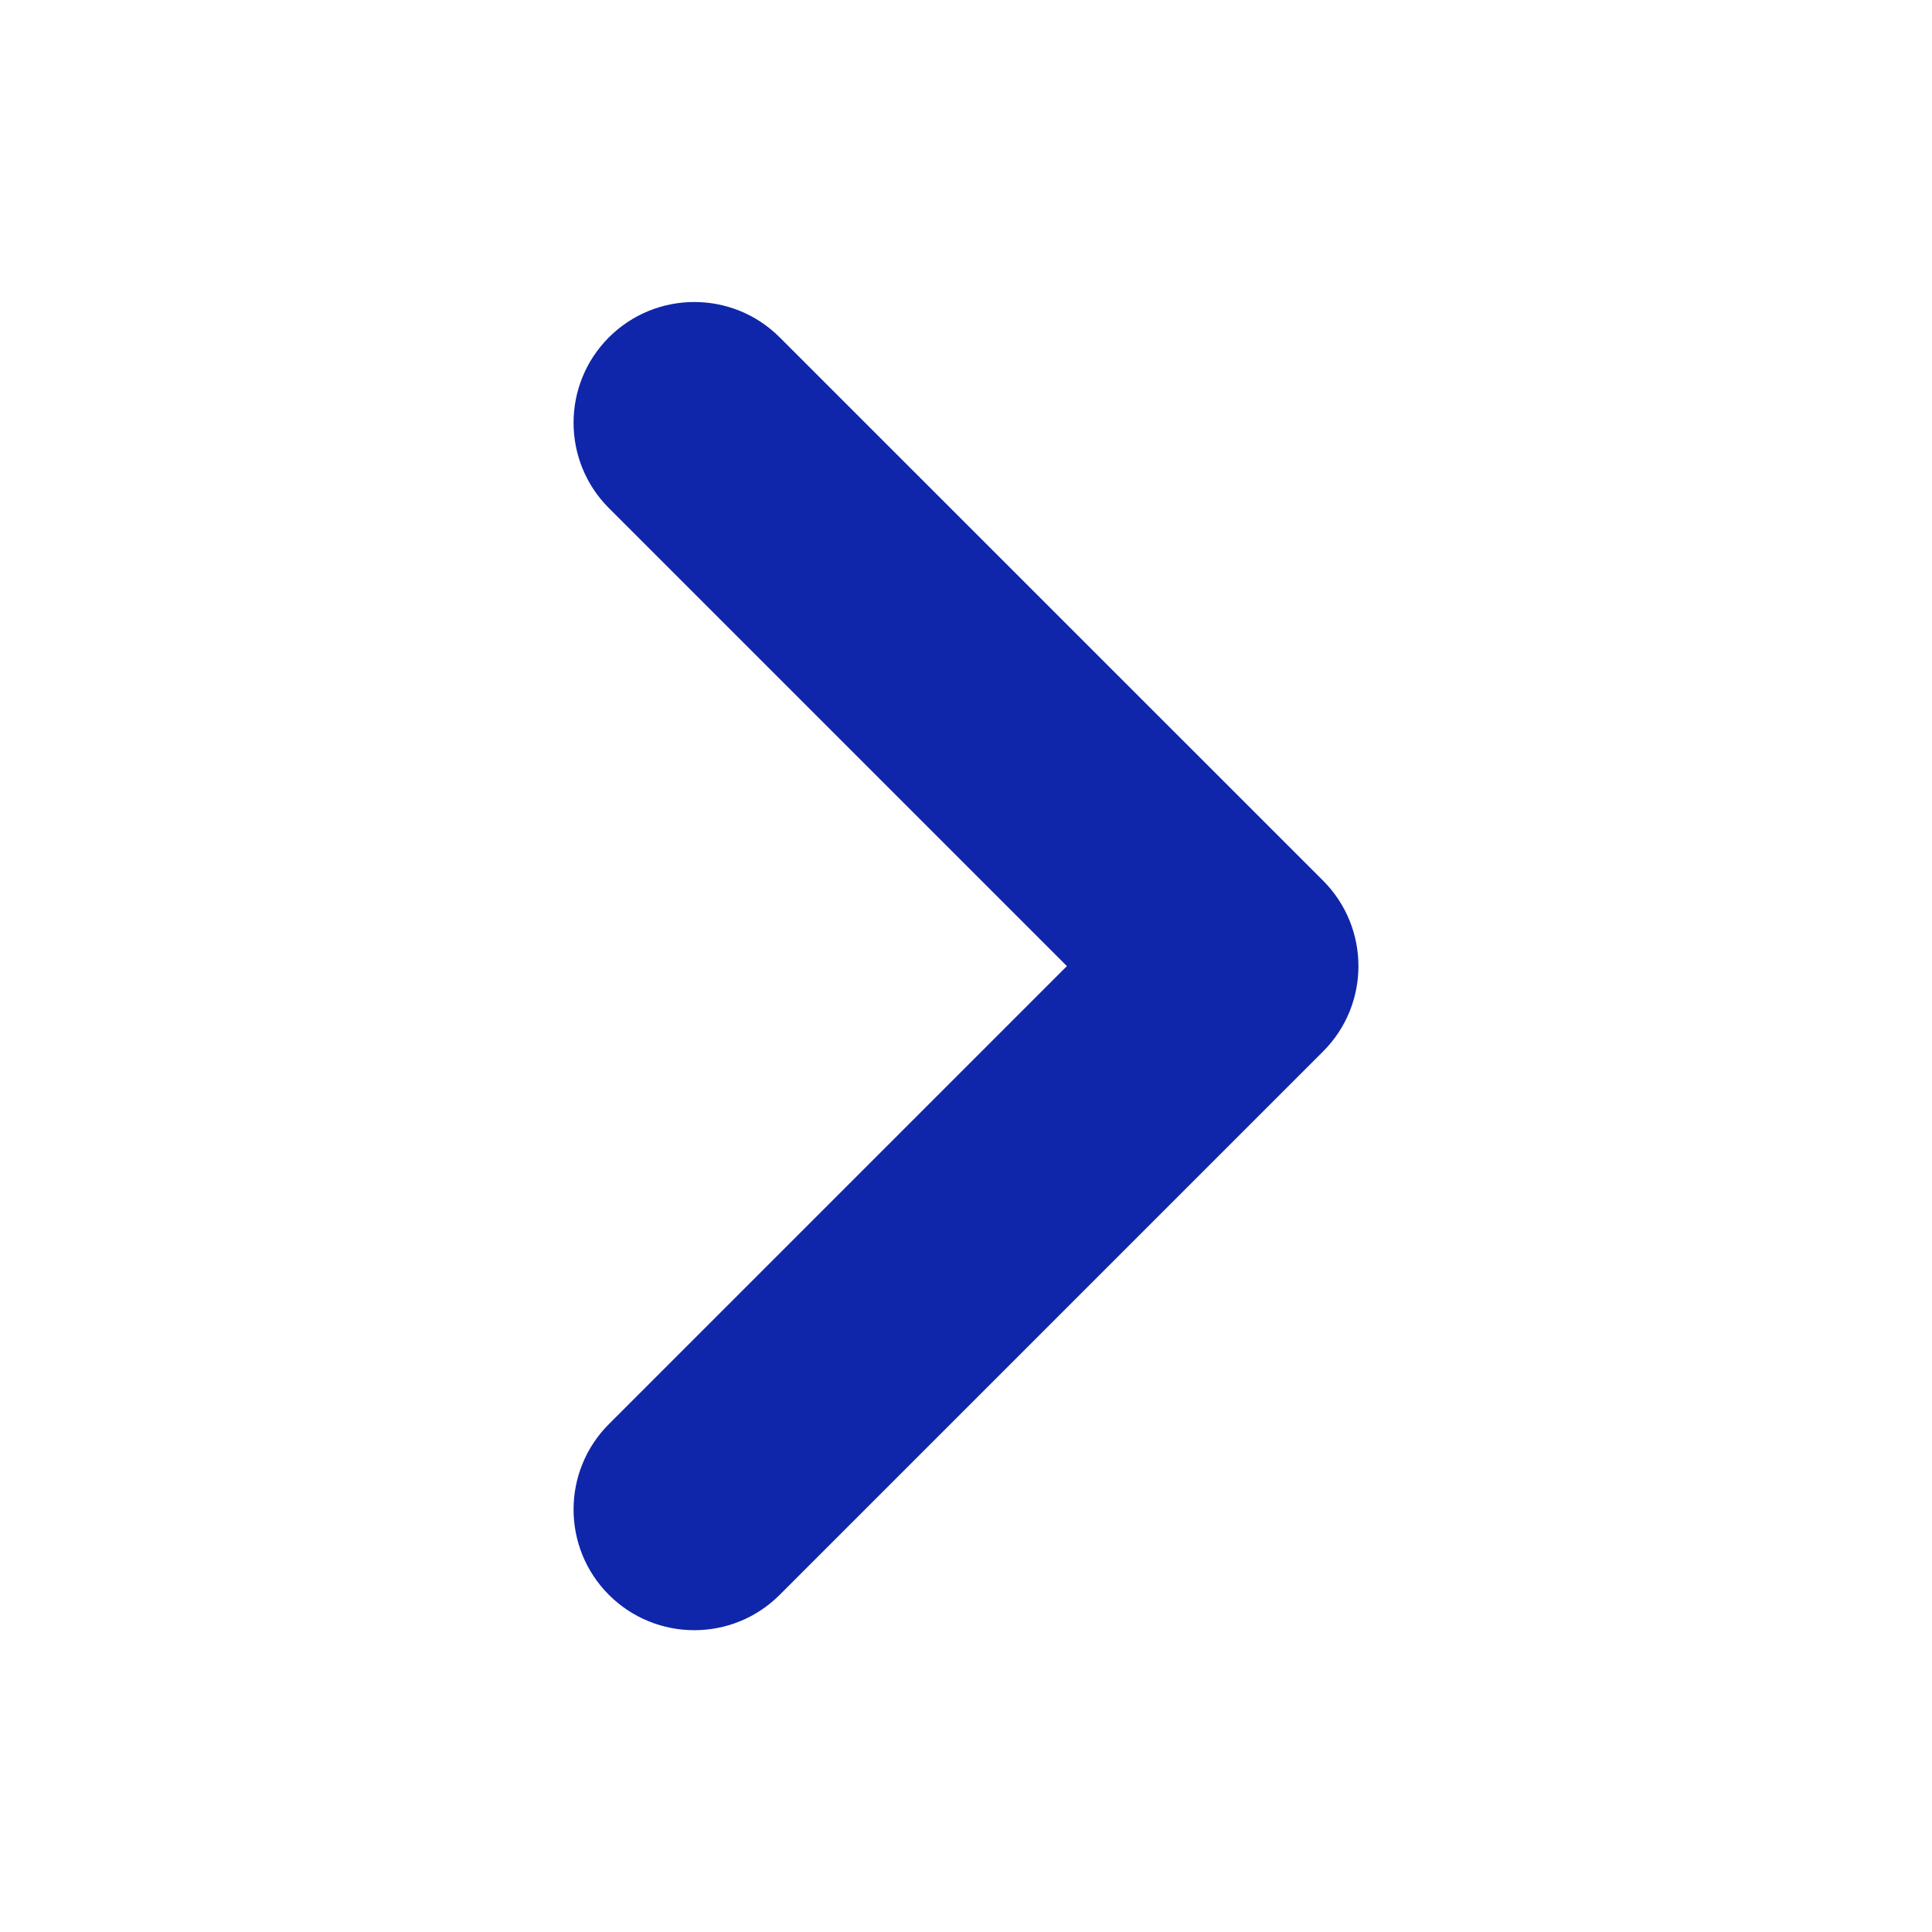 <svg width="18" height="18" viewBox="0 0 18 18" fill="none" xmlns="http://www.w3.org/2000/svg">
<path fill-rule="evenodd" clip-rule="evenodd" d="M5.673 3.143C6.113 2.704 6.825 2.704 7.264 3.143L12.327 8.205C12.766 8.645 12.766 9.357 12.327 9.796L7.264 14.859C6.825 15.298 6.113 15.298 5.673 14.859C5.234 14.42 5.234 13.707 5.673 13.268L9.94 9.001L5.673 4.734C5.234 4.295 5.234 3.582 5.673 3.143Z" fill="#0F26AA
"/>
</svg>
